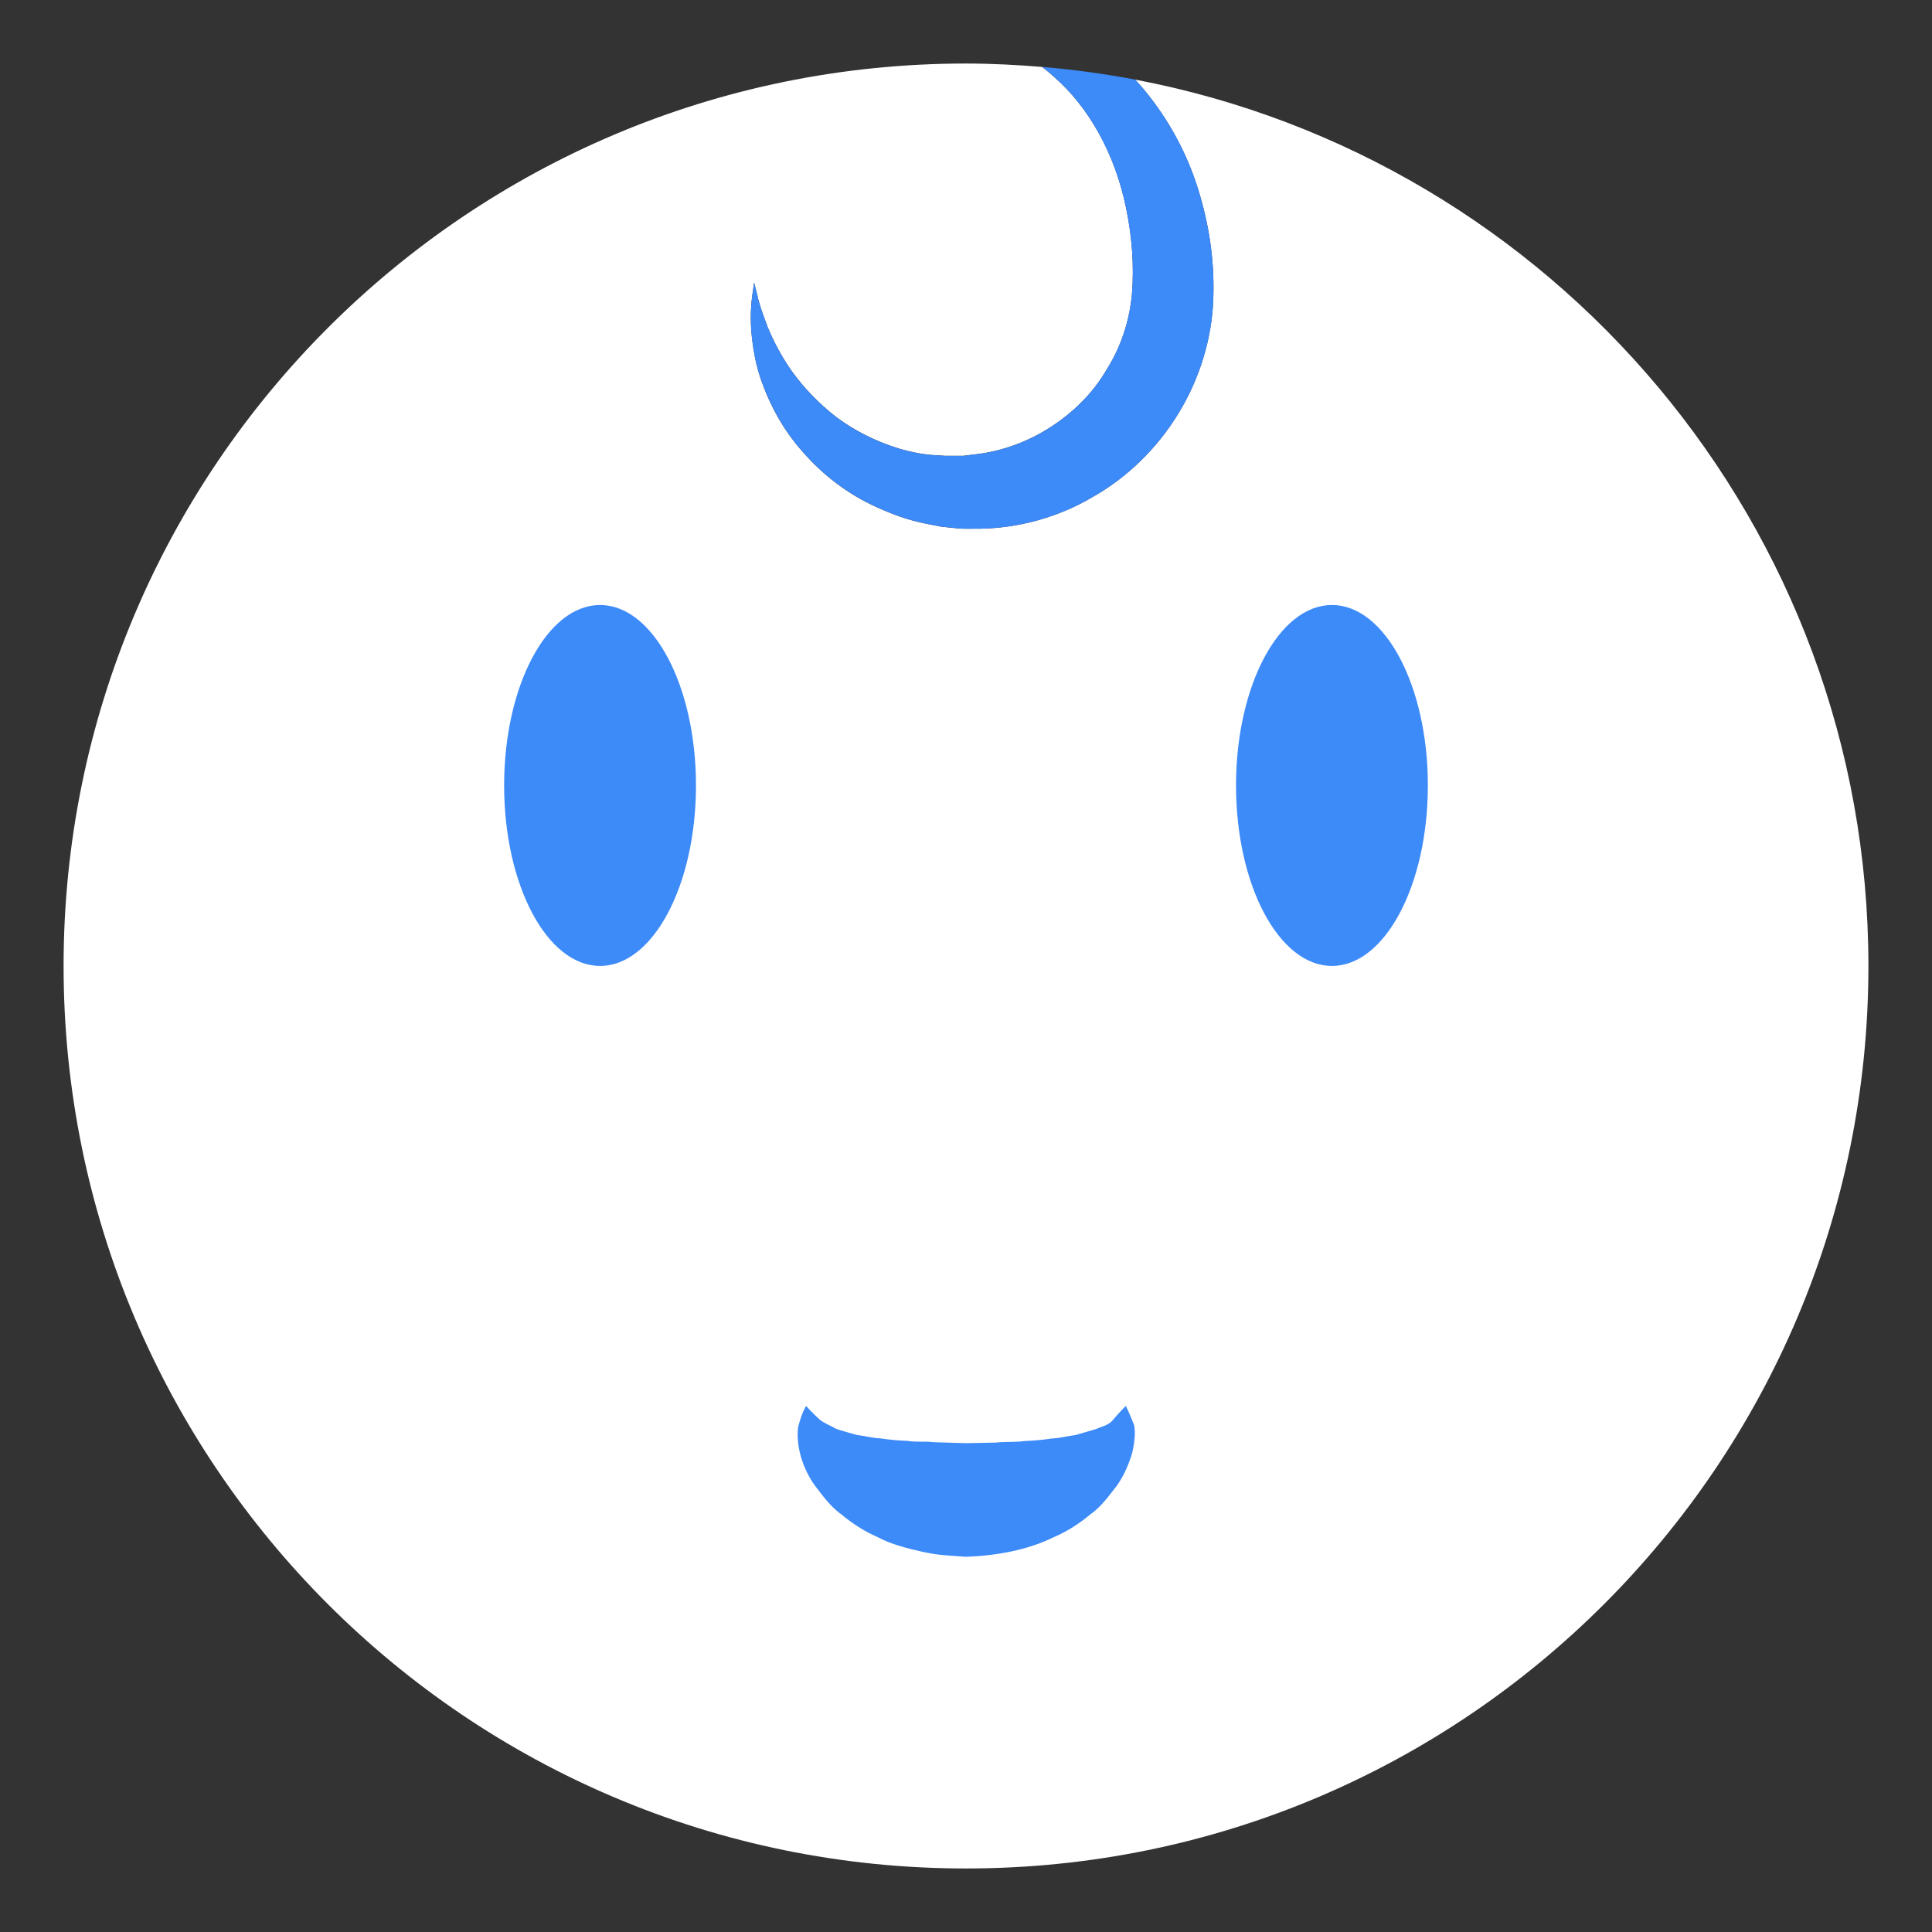 <?xml version="1.0" encoding="utf-8"?>
<!-- Generator: Adobe Illustrator 16.0.0, SVG Export Plug-In . SVG Version: 6.00 Build 0)  -->
<!DOCTYPE svg PUBLIC "-//W3C//DTD SVG 1.1//EN" "http://www.w3.org/Graphics/SVG/1.1/DTD/svg11.dtd">
<svg version="1.1" id="Calque_1" xmlns="http://www.w3.org/2000/svg" xmlns:xlink="http://www.w3.org/1999/xlink" x="0px" y="0px"
	 width="34px" height="34px" viewBox="0 0 34 34" enable-background="new 0 0 34 34" xml:space="preserve">
<rect x="0" y="0" width="34" height="34" fill="#333333" stroke="none"/>
<g>
	<g>
		<path fill="#FFFFFF" d="M19.977,1.401c0.094,0.102,0.186,0.209,0.271,0.322c0.355,0.459,0.65,1.006,0.836,1.605
			c0.188,0.602,0.291,1.24,0.268,1.916c-0.02,0.706-0.242,1.426-0.615,2.033c-0.373,0.613-0.902,1.128-1.516,1.474
			c-0.605,0.356-1.296,0.539-1.956,0.553l-0.246,0.001l-0.094-0.001L16.875,9.3l-0.104-0.01l-0.205-0.021L16.32,9.221
			c-0.339-0.065-0.608-0.168-0.884-0.292c-0.542-0.242-0.98-0.598-1.309-0.977c-0.335-0.375-0.551-0.782-0.691-1.15
			c-0.145-0.367-0.19-0.709-0.215-0.981c-0.018-0.273-0.002-0.487,0.019-0.63c0.021-0.141,0.032-0.217,0.032-0.217
			s0.019,0.073,0.054,0.212c0.024,0.138,0.096,0.334,0.184,0.571c0.098,0.234,0.234,0.507,0.431,0.784
			c0.199,0.274,0.458,0.552,0.773,0.796c0.319,0.24,0.702,0.435,1.121,0.561c0.202,0.06,0.444,0.107,0.641,0.113l0.154,0.01h0.206
			h0.104h0.052c-0.063-0.002-0.015-0.002-0.027-0.002h0.005l0.012-0.002l0.021-0.002l0.173-0.021
			c0.459-0.054,0.91-0.218,1.308-0.475c0.398-0.255,0.75-0.599,0.99-1.013c0.258-0.409,0.404-0.864,0.447-1.334
			c0.041-0.499-0.002-1.023-0.102-1.505c-0.197-0.97-0.666-1.792-1.275-2.319c-0.066-0.061-0.135-0.116-0.205-0.17
			C17.897,1.142,17.452,1.118,17,1.118C8.228,1.118,1.119,8.229,1.119,17c0,8.771,7.109,15.882,15.881,15.882
			c8.77,0,15.881-7.111,15.881-15.882C32.881,9.245,27.322,2.794,19.977,1.401z"/>
	</g>
	<path fill="#3D8AF9" d="M19.818,3.668c0.1,0.481,0.143,1.006,0.102,1.505c-0.043,0.47-0.189,0.925-0.447,1.334
		c-0.24,0.414-0.592,0.758-0.99,1.013c-0.398,0.257-0.849,0.421-1.308,0.475l-0.173,0.021l-0.021,0.002l-0.012,0.002h-0.005
		c0.013,0-0.036,0,0.027,0.002H16.94h-0.104h-0.206l-0.154-0.01c-0.196-0.006-0.438-0.054-0.641-0.113
		c-0.419-0.126-0.802-0.32-1.121-0.561c-0.315-0.244-0.574-0.521-0.773-0.796c-0.196-0.277-0.333-0.55-0.431-0.784
		c-0.088-0.237-0.159-0.434-0.184-0.571c-0.035-0.139-0.054-0.212-0.054-0.212S13.26,5.05,13.24,5.19
		c-0.021,0.143-0.036,0.356-0.019,0.63c0.024,0.272,0.07,0.614,0.215,0.981c0.141,0.368,0.356,0.775,0.691,1.15
		c0.328,0.379,0.767,0.734,1.309,0.977c0.275,0.124,0.545,0.227,0.884,0.292l0.246,0.048l0.205,0.021l0.104,0.01l0.051,0.005
		l0.094,0.001l0.246-0.001c0.659-0.014,1.35-0.196,1.956-0.553c0.613-0.346,1.143-0.86,1.516-1.474
		c0.373-0.607,0.596-1.327,0.615-2.033c0.023-0.676-0.08-1.314-0.268-1.916c-0.186-0.6-0.48-1.146-0.836-1.605
		c-0.086-0.113-0.178-0.221-0.271-0.322c-0.537-0.103-1.084-0.176-1.639-0.223c0.07,0.054,0.139,0.109,0.205,0.17
		C19.152,1.876,19.621,2.698,19.818,3.668z"/>
	<g>
		<g>
			<path fill="#3D8AF9" d="M19.813,24.742c0,0,0.063,0.124,0.144,0.335c0.026,0.105,0.016,0.283-0.032,0.49
				c-0.053,0.18-0.131,0.373-0.258,0.562c-0.129,0.162-0.28,0.385-0.475,0.518c-0.19,0.16-0.407,0.302-0.644,0.403
				c-0.471,0.232-1.011,0.326-1.548,0.347c-0.355-0.028-0.447-0.021-0.752-0.085c-0.285-0.063-0.572-0.137-0.798-0.259
				c-0.236-0.102-0.453-0.243-0.644-0.403c-0.194-0.134-0.347-0.355-0.475-0.519c-0.26-0.373-0.321-0.78-0.283-1.027
				c0.068-0.263,0.138-0.361,0.138-0.361s0.108,0.121,0.242,0.242c0.073,0.061,0.198,0.106,0.281,0.158
				c0.115,0.041,0.244,0.072,0.361,0.108c0.152,0.018,0.265,0.055,0.431,0.063c0.147,0.022,0.302,0.037,0.471,0.043
				c0.166,0.028,0.312,0.001,0.456,0.023c0.188,0.006,0.38,0.011,0.572,0.017c0.176-0.003,0.352-0.007,0.525-0.01
				c0.168-0.02,0.348-0.003,0.504-0.027c0.169-0.007,0.324-0.021,0.472-0.044c0.165-0.008,0.279-0.044,0.431-0.063
				c0.131-0.038,0.251-0.073,0.357-0.104c0.071-0.036,0.198-0.058,0.277-0.138C19.711,24.838,19.813,24.742,19.813,24.742z"/>
		</g>
	</g>
	<g>
		<ellipse fill="#3D8AF9" cx="23.44" cy="13.823" rx="1.688" ry="3.176"/>
		<ellipse fill="#3D8AF9" cx="10.56" cy="13.823" rx="1.688" ry="3.176"/>
	</g>
</g>
</svg>
